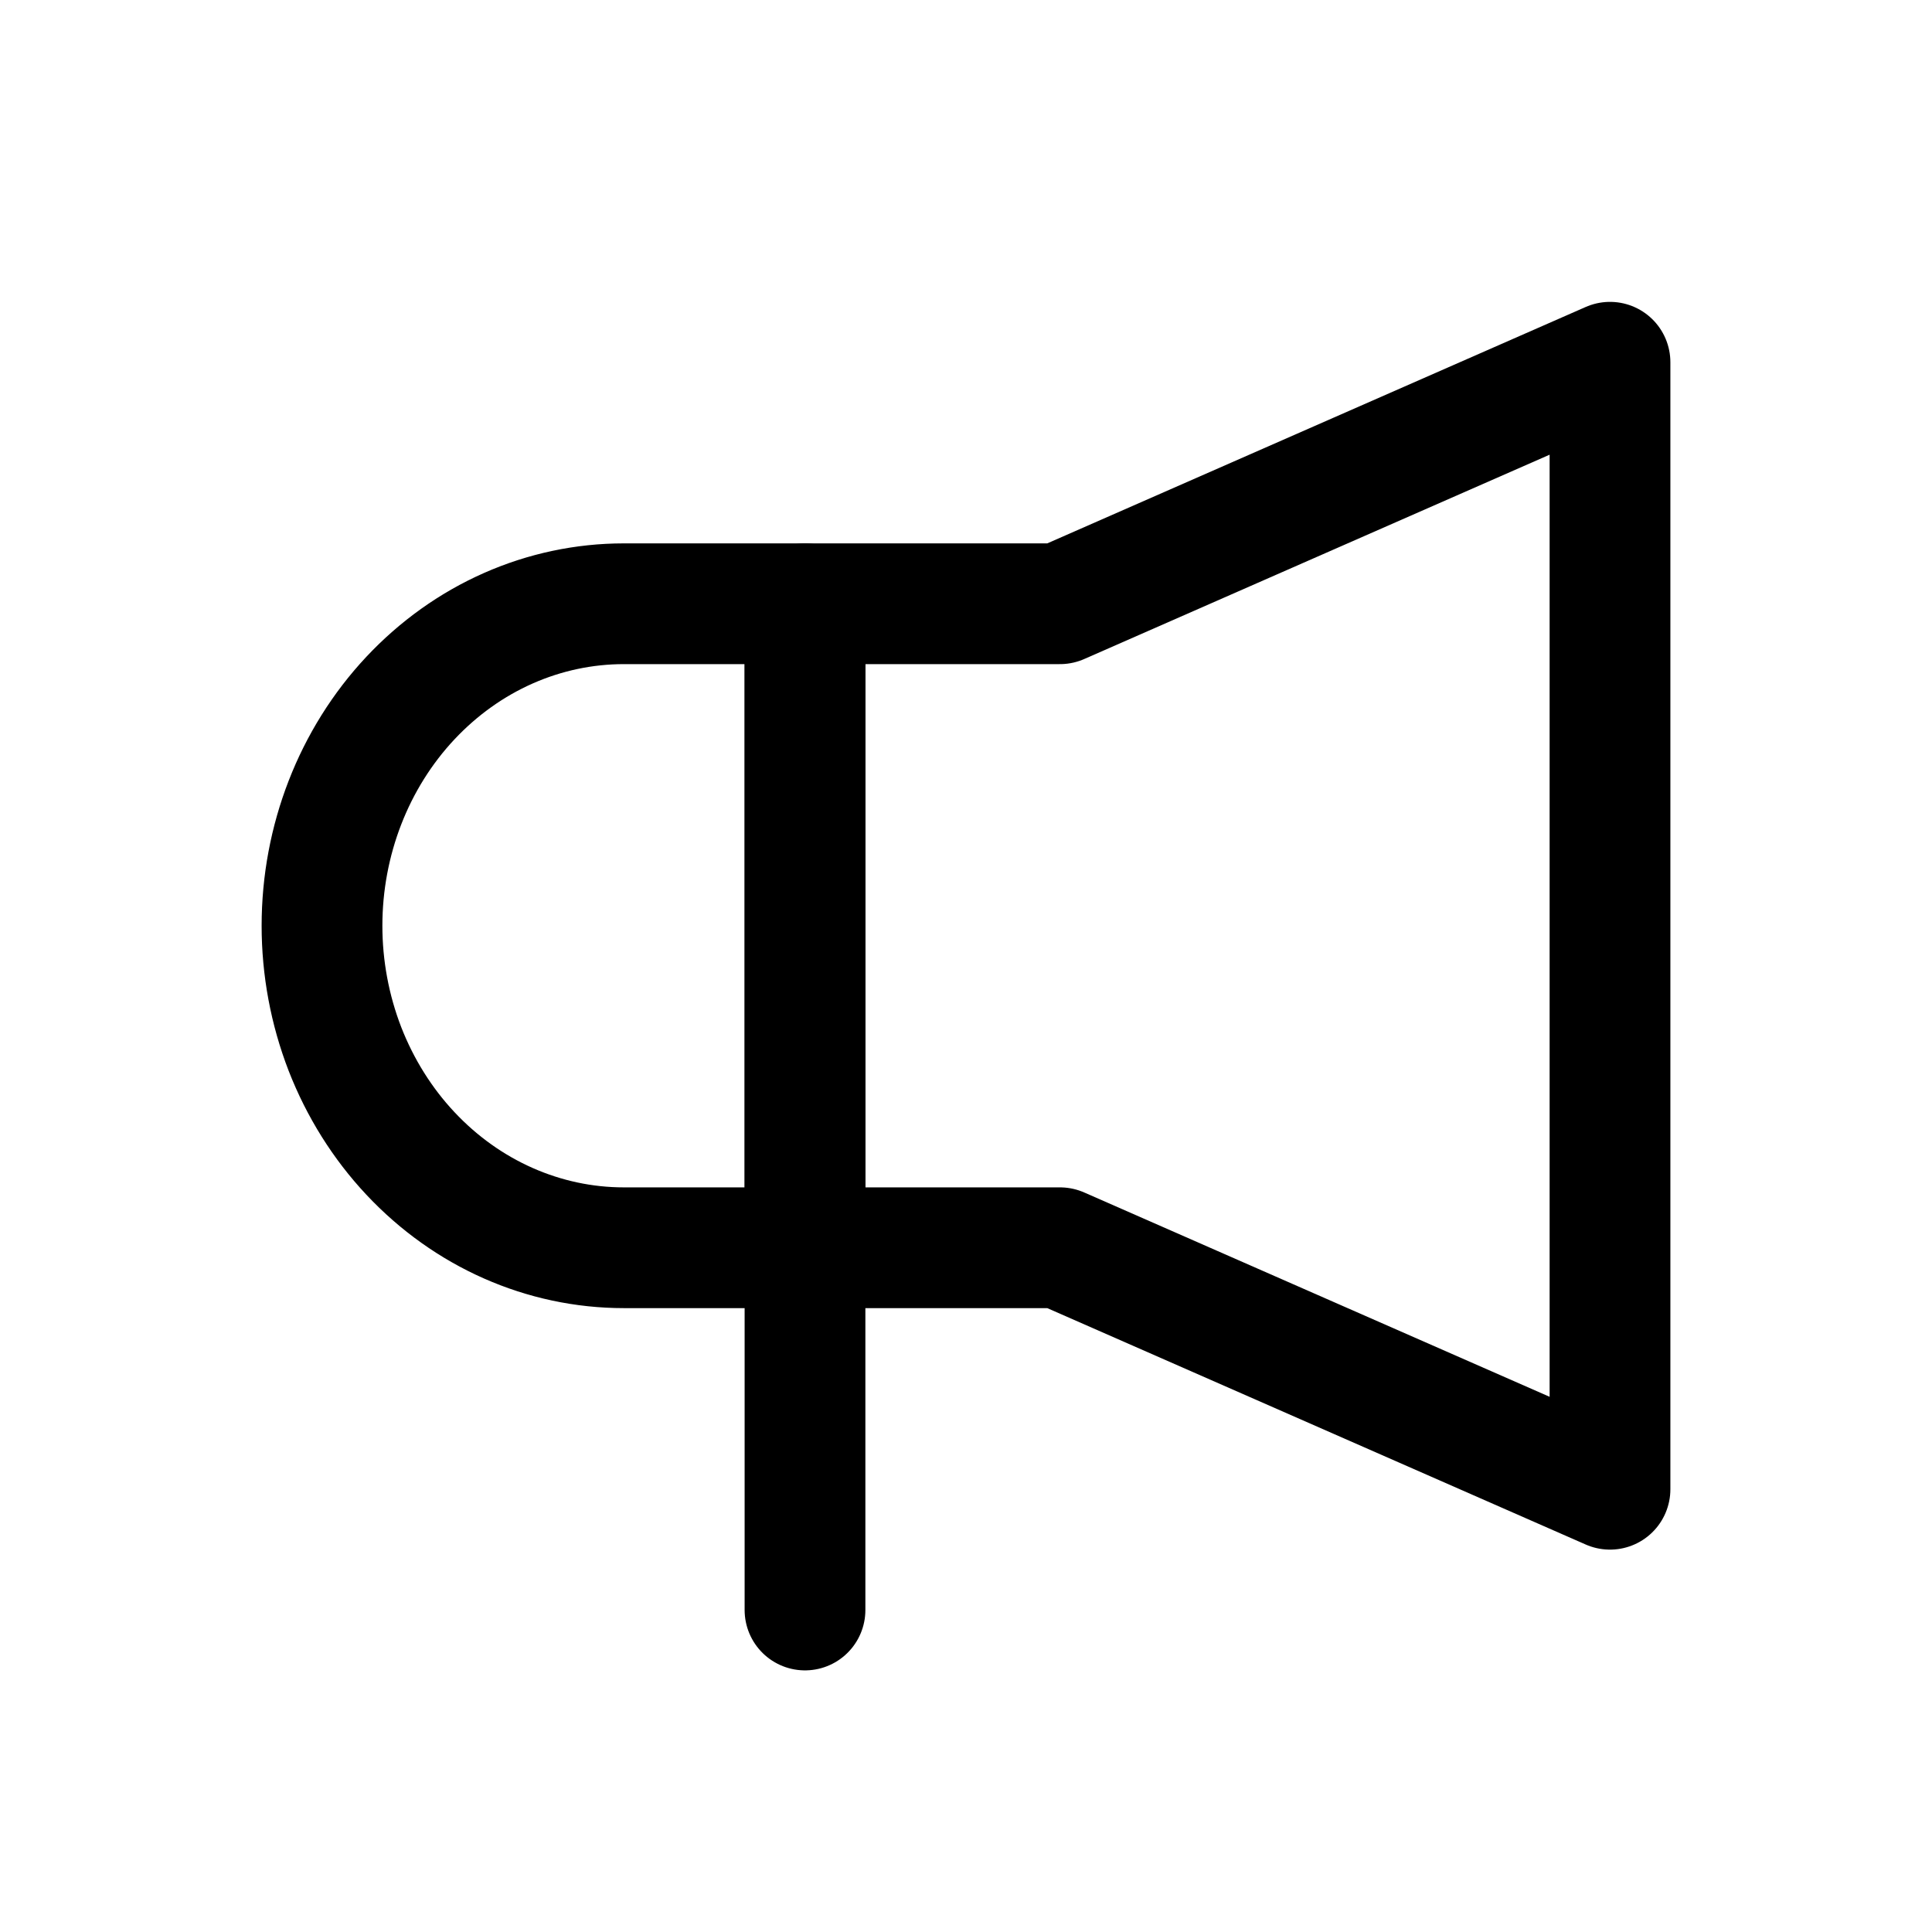 <svg width="24" height="24" viewBox="0 0 24 24" fill="none" xmlns="http://www.w3.org/2000/svg">
<path d="M10 20V15.5" stroke="black" stroke-width="1.5" stroke-linecap="round"/>
<path d="M4 11.5C4 12.025 4.097 12.545 4.285 13.031C4.474 13.516 4.75 13.957 5.098 14.328C5.802 15.079 6.755 15.5 7.75 15.5H10V7.5H7.75C7.258 7.5 6.77 7.603 6.315 7.804C5.86 8.005 5.447 8.3 5.098 8.672C4.395 9.422 4 10.439 4 11.5Z" stroke="black" stroke-width="1.5" stroke-linecap="round" stroke-linejoin="round"/>
<path d="M10 15.5V7.5H13.167L20 4.5V18.5L13.167 15.5H10Z" stroke="black" stroke-width="1.5" stroke-linejoin="round"/>
</svg>
